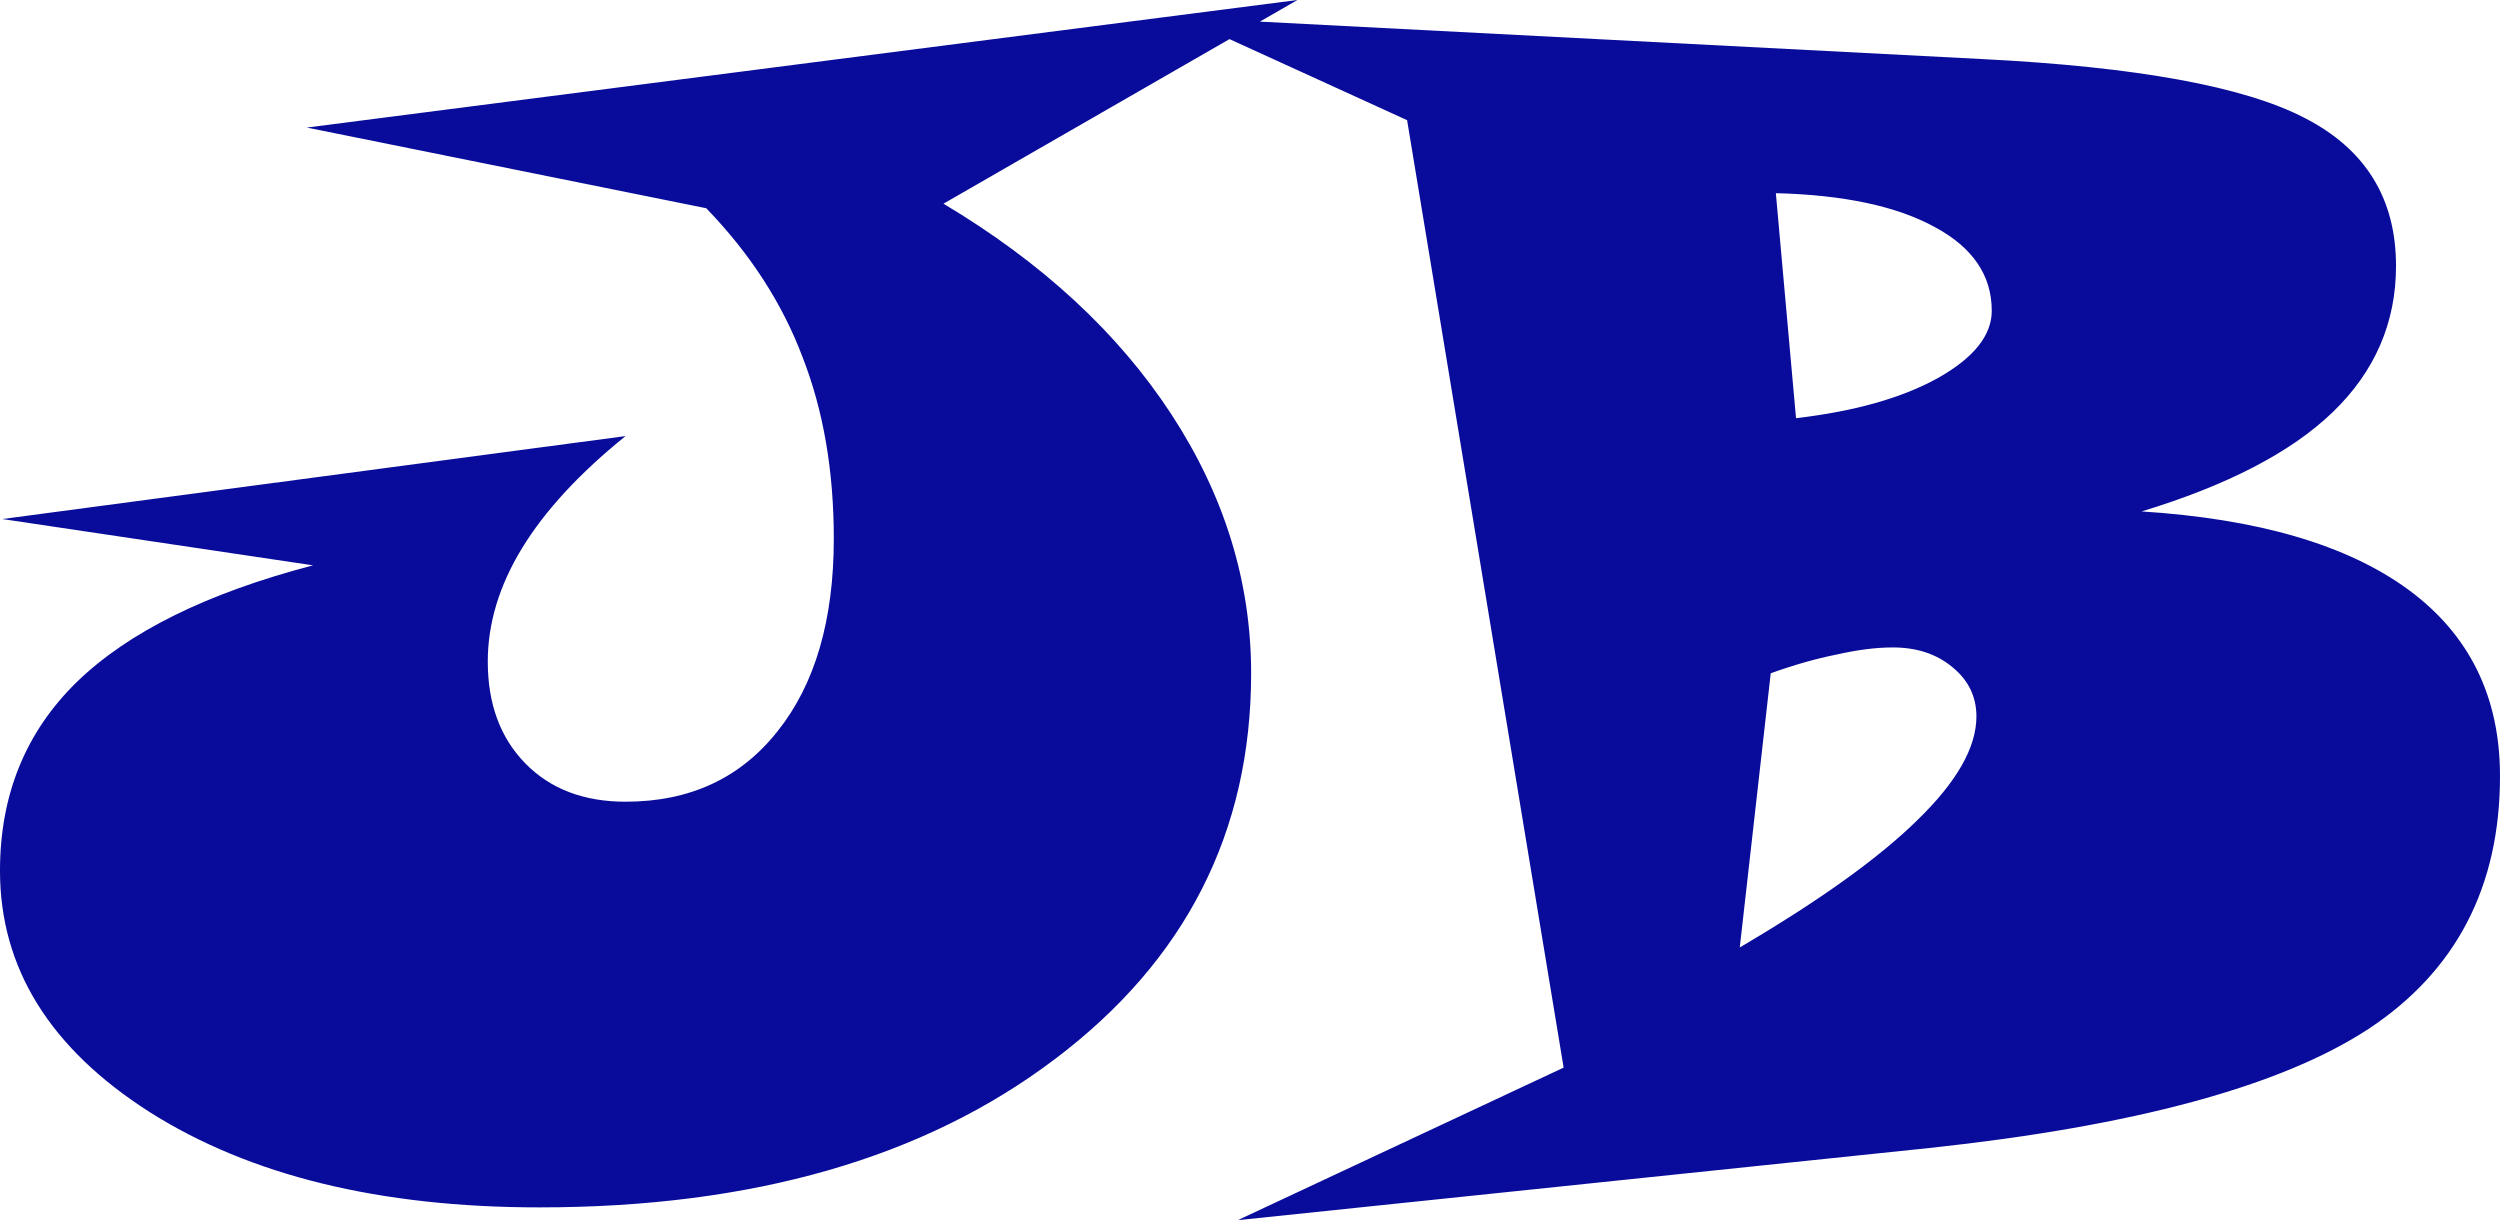 <?xml version="1.0" encoding="UTF-8" standalone="no"?>
<!-- Created with Inkscape (http://www.inkscape.org/) -->

<svg
        width="8.8mm"
        height="4.294mm"
        viewBox="0 0 8.8 4.294"
        version="1.1"
        id="svg1"
        xmlns:inkscape="http://www.inkscape.org/namespaces/inkscape"
        xmlns:sodipodi="http://sodipodi.sourceforge.net/DTD/sodipodi-0.dtd"
        xmlns="http://www.w3.org/2000/svg"
>
    <sodipodi:namedview
            id="namedview1"
            pagecolor="#ffffff"
            bordercolor="#000000"
            borderopacity="0.25"
            inkscape:showpageshadow="2"
            inkscape:pageopacity="0.0"
            inkscape:pagecheckerboard="0"
            inkscape:deskcolor="#d1d1d1"
            inkscape:document-units="mm"/>
    <defs
            id="defs1"/>
    <g
            inkscape:label="Laag 1"
            inkscape:groupmode="layer"
            id="layer1"
            transform="translate(-87.931,-71.242)">
        <path
                style="font-size:5.644px;font-family:'Snap ITC';-inkscape-font-specification:'Snap ITC';text-align:end;text-anchor:end;fill:#090c9b;fill-opacity:1;stroke-width:0.265"
                d="m 92.498,71.242 -1.246,0.717 q 0.521,0.311 0.802,0.741 0.281,0.43 0.281,0.912 0,0.838 -0.692,1.359 -0.689,0.521 -1.813,0.521 -0.843,0 -1.373,-0.336 -0.526,-0.336 -0.526,-0.849 0,-0.4 0.27,-0.664 0.273,-0.265 0.832,-0.411 l -1.094,-0.163 2.194,-0.292 q -0.243,0.196 -0.364,0.394 -0.121,0.198 -0.121,0.4 0,0.223 0.132,0.358 0.132,0.135 0.353,0.135 0.339,0 0.535,-0.248 0.198,-0.248 0.198,-0.678 0,-0.358 -0.11,-0.639 -0.107,-0.284 -0.339,-0.524 l -1.406,-0.284 z m 1.557,3.335 q 0.422,-0.248 0.626,-0.449 0.207,-0.201 0.207,-0.364 0,-0.105 -0.085,-0.174 -0.083,-0.069 -0.209,-0.069 -0.088,0 -0.198,0.025 -0.11,0.022 -0.232,0.066 z m 0.198,-1.863 q 0.309,-0.036 0.499,-0.141 0.19,-0.107 0.19,-0.237 0,-0.187 -0.201,-0.295 -0.201,-0.11 -0.559,-0.119 z m 1.213,0.328 q 0.62,0.039 0.943,0.276 0.322,0.237 0.322,0.656 0,0.584 -0.463,0.89 -0.463,0.303 -1.546,0.419 l -2.434,0.254 1.147,-0.537 -0.551,-3.335 -0.791,-0.361 2.817,0.146 q 0.813,0.041 1.133,0.207 0.322,0.165 0.322,0.521 0,0.3 -0.223,0.515 -0.22,0.212 -0.675,0.35 z"
                id="text1"
                aria-label="JB"/>
    </g>
</svg>

